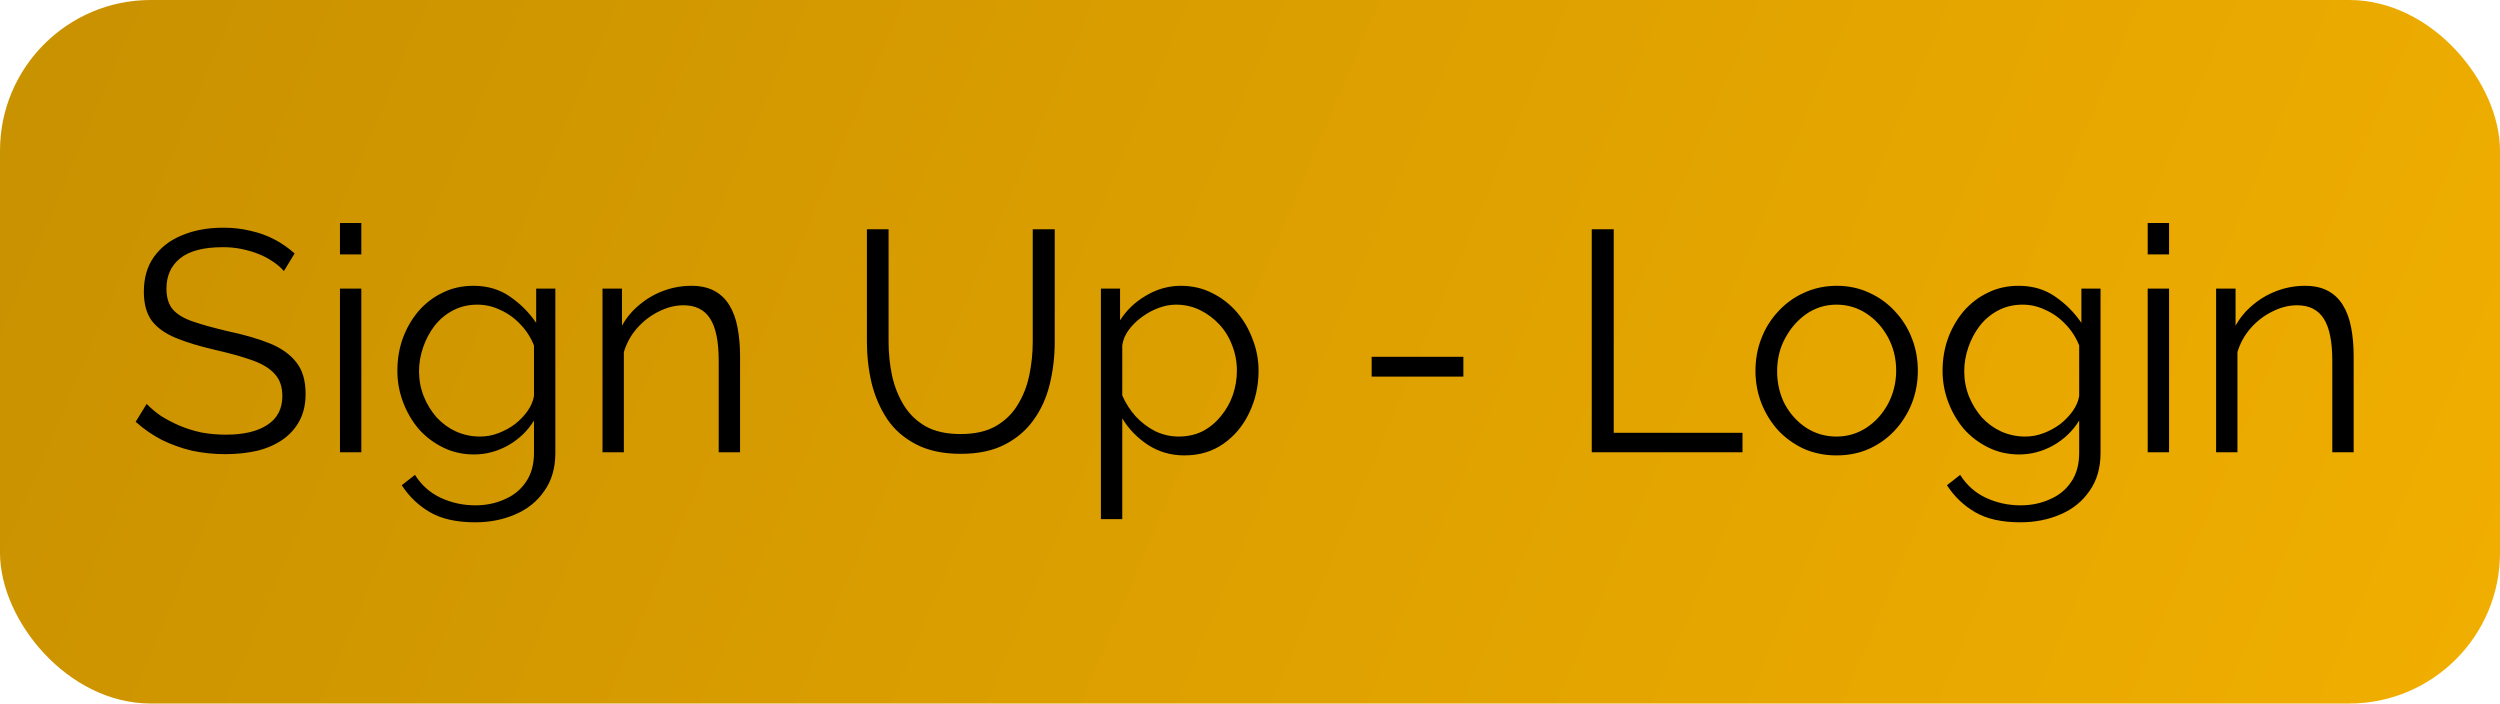 <svg width="199" height="56" viewBox="0 0 199 56" fill="none" xmlns="http://www.w3.org/2000/svg">
<rect width="199" height="56" rx="12" fill="url(#paint0_linear_3_12)"/>
<path d="M22.6 21.575C22.35 21.292 22.058 21.042 21.725 20.825C21.392 20.592 21.017 20.392 20.6 20.225C20.183 20.058 19.733 19.925 19.25 19.825C18.783 19.725 18.283 19.675 17.75 19.675C16.2 19.675 15.058 19.975 14.325 20.575C13.608 21.158 13.25 21.958 13.25 22.975C13.25 23.675 13.417 24.225 13.75 24.625C14.1 25.025 14.642 25.35 15.375 25.6C16.108 25.85 17.042 26.108 18.175 26.375C19.442 26.642 20.533 26.958 21.45 27.325C22.367 27.692 23.075 28.192 23.575 28.825C24.075 29.442 24.325 30.283 24.325 31.35C24.325 32.167 24.167 32.875 23.85 33.475C23.533 34.075 23.092 34.575 22.525 34.975C21.958 35.375 21.283 35.675 20.5 35.875C19.717 36.058 18.858 36.15 17.925 36.15C17.008 36.15 16.125 36.058 15.275 35.875C14.442 35.675 13.65 35.392 12.9 35.025C12.15 34.642 11.45 34.158 10.8 33.575L11.675 32.15C11.992 32.483 12.367 32.8 12.8 33.1C13.25 33.383 13.742 33.642 14.275 33.875C14.825 34.108 15.408 34.292 16.025 34.425C16.658 34.542 17.308 34.6 17.975 34.6C19.392 34.6 20.492 34.342 21.275 33.825C22.075 33.308 22.475 32.542 22.475 31.525C22.475 30.792 22.275 30.208 21.875 29.775C21.475 29.325 20.875 28.958 20.075 28.675C19.275 28.392 18.292 28.117 17.125 27.85C15.892 27.567 14.85 27.25 14 26.9C13.15 26.55 12.508 26.092 12.075 25.525C11.658 24.942 11.45 24.175 11.45 23.225C11.45 22.125 11.717 21.2 12.25 20.45C12.8 19.683 13.55 19.108 14.5 18.725C15.45 18.325 16.542 18.125 17.775 18.125C18.558 18.125 19.283 18.208 19.95 18.375C20.633 18.525 21.258 18.75 21.825 19.05C22.408 19.35 22.95 19.725 23.45 20.175L22.6 21.575ZM27.061 36V22.975H28.761V36H27.061ZM27.061 20.25V17.75H28.761V20.25H27.061ZM37.73 36.175C36.846 36.175 36.03 35.992 35.28 35.625C34.53 35.258 33.88 34.767 33.33 34.15C32.797 33.517 32.38 32.8 32.08 32C31.78 31.2 31.63 30.375 31.63 29.525C31.63 28.608 31.771 27.75 32.055 26.95C32.355 26.133 32.772 25.408 33.305 24.775C33.855 24.142 34.496 23.65 35.23 23.3C35.963 22.933 36.78 22.75 37.68 22.75C38.797 22.75 39.763 23.033 40.58 23.6C41.413 24.167 42.113 24.867 42.68 25.7V22.975H44.205V36.05C44.205 37.25 43.913 38.258 43.33 39.075C42.763 39.908 41.988 40.533 41.005 40.95C40.038 41.367 38.98 41.575 37.83 41.575C36.346 41.575 35.147 41.308 34.23 40.775C33.313 40.242 32.563 39.525 31.98 38.625L33.03 37.8C33.547 38.617 34.23 39.225 35.08 39.625C35.947 40.025 36.863 40.225 37.83 40.225C38.68 40.225 39.455 40.067 40.155 39.75C40.871 39.45 41.438 38.992 41.855 38.375C42.288 37.758 42.505 36.983 42.505 36.05V33.475C42.005 34.292 41.322 34.95 40.455 35.45C39.588 35.933 38.68 36.175 37.73 36.175ZM38.205 34.75C38.721 34.75 39.213 34.658 39.68 34.475C40.163 34.292 40.605 34.05 41.005 33.75C41.405 33.433 41.738 33.083 42.005 32.7C42.272 32.317 42.438 31.925 42.505 31.525V27.5C42.255 26.867 41.897 26.308 41.43 25.825C40.963 25.325 40.43 24.942 39.83 24.675C39.246 24.392 38.638 24.25 38.005 24.25C37.272 24.25 36.613 24.408 36.03 24.725C35.463 25.025 34.98 25.433 34.58 25.95C34.197 26.45 33.897 27.017 33.68 27.65C33.463 28.283 33.355 28.917 33.355 29.55C33.355 30.25 33.48 30.917 33.73 31.55C33.98 32.167 34.322 32.725 34.755 33.225C35.205 33.708 35.721 34.083 36.305 34.35C36.905 34.617 37.538 34.75 38.205 34.75ZM58.909 36H57.209V28.725C57.209 27.192 56.984 26.075 56.534 25.375C56.084 24.658 55.376 24.3 54.409 24.3C53.742 24.3 53.084 24.467 52.434 24.8C51.784 25.117 51.209 25.558 50.709 26.125C50.226 26.675 49.876 27.308 49.659 28.025V36H47.959V22.975H49.509V25.925C49.859 25.292 50.317 24.742 50.884 24.275C51.451 23.792 52.092 23.417 52.809 23.15C53.526 22.883 54.267 22.75 55.034 22.75C55.751 22.75 56.359 22.883 56.859 23.15C57.359 23.417 57.759 23.8 58.059 24.3C58.359 24.783 58.576 25.375 58.709 26.075C58.842 26.758 58.909 27.525 58.909 28.375V36ZM76.481 36.125C75.081 36.125 73.898 35.875 72.931 35.375C71.965 34.875 71.198 34.208 70.631 33.375C70.065 32.525 69.648 31.567 69.381 30.5C69.131 29.433 69.006 28.333 69.006 27.2V18.25H70.731V27.2C70.731 28.117 70.823 29.017 71.006 29.9C71.206 30.783 71.523 31.575 71.956 32.275C72.39 32.975 72.973 33.533 73.706 33.95C74.44 34.35 75.356 34.55 76.456 34.55C77.59 34.55 78.523 34.342 79.256 33.925C80.006 33.492 80.59 32.925 81.006 32.225C81.44 31.525 81.748 30.742 81.931 29.875C82.115 28.992 82.206 28.1 82.206 27.2V18.25H83.956V27.2C83.956 28.383 83.823 29.517 83.556 30.6C83.29 31.683 82.856 32.633 82.256 33.45C81.673 34.267 80.906 34.917 79.956 35.4C79.006 35.883 77.848 36.125 76.481 36.125ZM94.282 36.25C93.198 36.25 92.224 35.967 91.357 35.4C90.507 34.833 89.832 34.133 89.332 33.3V41.325H87.632V22.975H89.157V25.5C89.674 24.683 90.365 24.025 91.232 23.525C92.099 23.008 93.023 22.75 94.007 22.75C94.907 22.75 95.732 22.942 96.482 23.325C97.232 23.692 97.882 24.192 98.432 24.825C98.982 25.458 99.407 26.183 99.707 27C100.024 27.8 100.182 28.633 100.182 29.5C100.182 30.717 99.932 31.842 99.432 32.875C98.948 33.892 98.265 34.708 97.382 35.325C96.499 35.942 95.465 36.25 94.282 36.25ZM93.807 34.75C94.523 34.75 95.165 34.608 95.732 34.325C96.299 34.025 96.782 33.625 97.182 33.125C97.599 32.625 97.915 32.067 98.132 31.45C98.349 30.817 98.457 30.167 98.457 29.5C98.457 28.8 98.332 28.133 98.082 27.5C97.849 26.867 97.507 26.308 97.057 25.825C96.607 25.342 96.09 24.958 95.507 24.675C94.924 24.392 94.29 24.25 93.607 24.25C93.174 24.25 92.724 24.333 92.257 24.5C91.79 24.667 91.34 24.908 90.907 25.225C90.49 25.525 90.14 25.867 89.857 26.25C89.573 26.633 89.398 27.042 89.332 27.475V31.475C89.599 32.092 89.957 32.65 90.407 33.15C90.857 33.633 91.374 34.025 91.957 34.325C92.557 34.608 93.174 34.75 93.807 34.75ZM109.184 29.975V28.4H116.484V29.975H109.184ZM126.703 36V18.25H128.453V34.45H138.703V36H126.703ZM146.185 36.25C145.251 36.25 144.385 36.075 143.585 35.725C142.801 35.358 142.118 34.867 141.535 34.25C140.968 33.617 140.526 32.9 140.21 32.1C139.893 31.283 139.735 30.425 139.735 29.525C139.735 28.592 139.893 27.725 140.21 26.925C140.526 26.108 140.976 25.392 141.56 24.775C142.143 24.142 142.826 23.65 143.61 23.3C144.41 22.933 145.276 22.75 146.21 22.75C147.143 22.75 148.001 22.933 148.785 23.3C149.568 23.65 150.251 24.142 150.835 24.775C151.418 25.392 151.868 26.108 152.185 26.925C152.501 27.725 152.66 28.592 152.66 29.525C152.66 30.425 152.501 31.283 152.185 32.1C151.868 32.9 151.418 33.617 150.835 34.25C150.268 34.867 149.585 35.358 148.785 35.725C148.001 36.075 147.135 36.25 146.185 36.25ZM141.46 29.55C141.46 30.517 141.668 31.4 142.085 32.2C142.518 32.983 143.093 33.608 143.81 34.075C144.526 34.525 145.318 34.75 146.185 34.75C147.051 34.75 147.843 34.517 148.56 34.05C149.276 33.583 149.851 32.95 150.285 32.15C150.718 31.333 150.935 30.45 150.935 29.5C150.935 28.533 150.718 27.65 150.285 26.85C149.851 26.05 149.276 25.417 148.56 24.95C147.843 24.483 147.051 24.25 146.185 24.25C145.318 24.25 144.526 24.492 143.81 24.975C143.11 25.458 142.543 26.1 142.11 26.9C141.676 27.683 141.46 28.567 141.46 29.55ZM160.728 36.175C159.845 36.175 159.028 35.992 158.278 35.625C157.528 35.258 156.878 34.767 156.328 34.15C155.795 33.517 155.378 32.8 155.078 32C154.778 31.2 154.628 30.375 154.628 29.525C154.628 28.608 154.77 27.75 155.053 26.95C155.353 26.133 155.77 25.408 156.303 24.775C156.853 24.142 157.495 23.65 158.228 23.3C158.961 22.933 159.778 22.75 160.678 22.75C161.795 22.75 162.761 23.033 163.578 23.6C164.411 24.167 165.111 24.867 165.678 25.7V22.975H167.203V36.05C167.203 37.25 166.911 38.258 166.328 39.075C165.761 39.908 164.986 40.533 164.003 40.95C163.036 41.367 161.978 41.575 160.828 41.575C159.345 41.575 158.145 41.308 157.228 40.775C156.311 40.242 155.561 39.525 154.978 38.625L156.028 37.8C156.545 38.617 157.228 39.225 158.078 39.625C158.945 40.025 159.861 40.225 160.828 40.225C161.678 40.225 162.453 40.067 163.153 39.75C163.87 39.45 164.436 38.992 164.853 38.375C165.286 37.758 165.503 36.983 165.503 36.05V33.475C165.003 34.292 164.32 34.95 163.453 35.45C162.586 35.933 161.678 36.175 160.728 36.175ZM161.203 34.75C161.72 34.75 162.211 34.658 162.678 34.475C163.161 34.292 163.603 34.05 164.003 33.75C164.403 33.433 164.736 33.083 165.003 32.7C165.27 32.317 165.436 31.925 165.503 31.525V27.5C165.253 26.867 164.895 26.308 164.428 25.825C163.961 25.325 163.428 24.942 162.828 24.675C162.245 24.392 161.636 24.25 161.003 24.25C160.27 24.25 159.611 24.408 159.028 24.725C158.461 25.025 157.978 25.433 157.578 25.95C157.195 26.45 156.895 27.017 156.678 27.65C156.461 28.283 156.353 28.917 156.353 29.55C156.353 30.25 156.478 30.917 156.728 31.55C156.978 32.167 157.32 32.725 157.753 33.225C158.203 33.708 158.72 34.083 159.303 34.35C159.903 34.617 160.536 34.75 161.203 34.75ZM170.957 36V22.975H172.657V36H170.957ZM170.957 20.25V17.75H172.657V20.25H170.957ZM187.351 36H185.651V28.725C185.651 27.192 185.426 26.075 184.976 25.375C184.526 24.658 183.818 24.3 182.851 24.3C182.185 24.3 181.526 24.467 180.876 24.8C180.226 25.117 179.651 25.558 179.151 26.125C178.668 26.675 178.318 27.308 178.101 28.025V36H176.401V22.975H177.951V25.925C178.301 25.292 178.76 24.742 179.326 24.275C179.893 23.792 180.535 23.417 181.251 23.15C181.968 22.883 182.71 22.75 183.476 22.75C184.193 22.75 184.801 22.883 185.301 23.15C185.801 23.417 186.201 23.8 186.501 24.3C186.801 24.783 187.018 25.375 187.151 26.075C187.285 26.758 187.351 27.525 187.351 28.375V36Z" fill="black"/>
<defs>
<linearGradient id="paint0_linear_3_12" x1="-945.5" y1="-359" x2="228.5" y2="139.5" gradientUnits="userSpaceOnUse">
<stop/>
<stop offset="1" stop-color="#FDB700"/>
</linearGradient>
</defs>
</svg>
